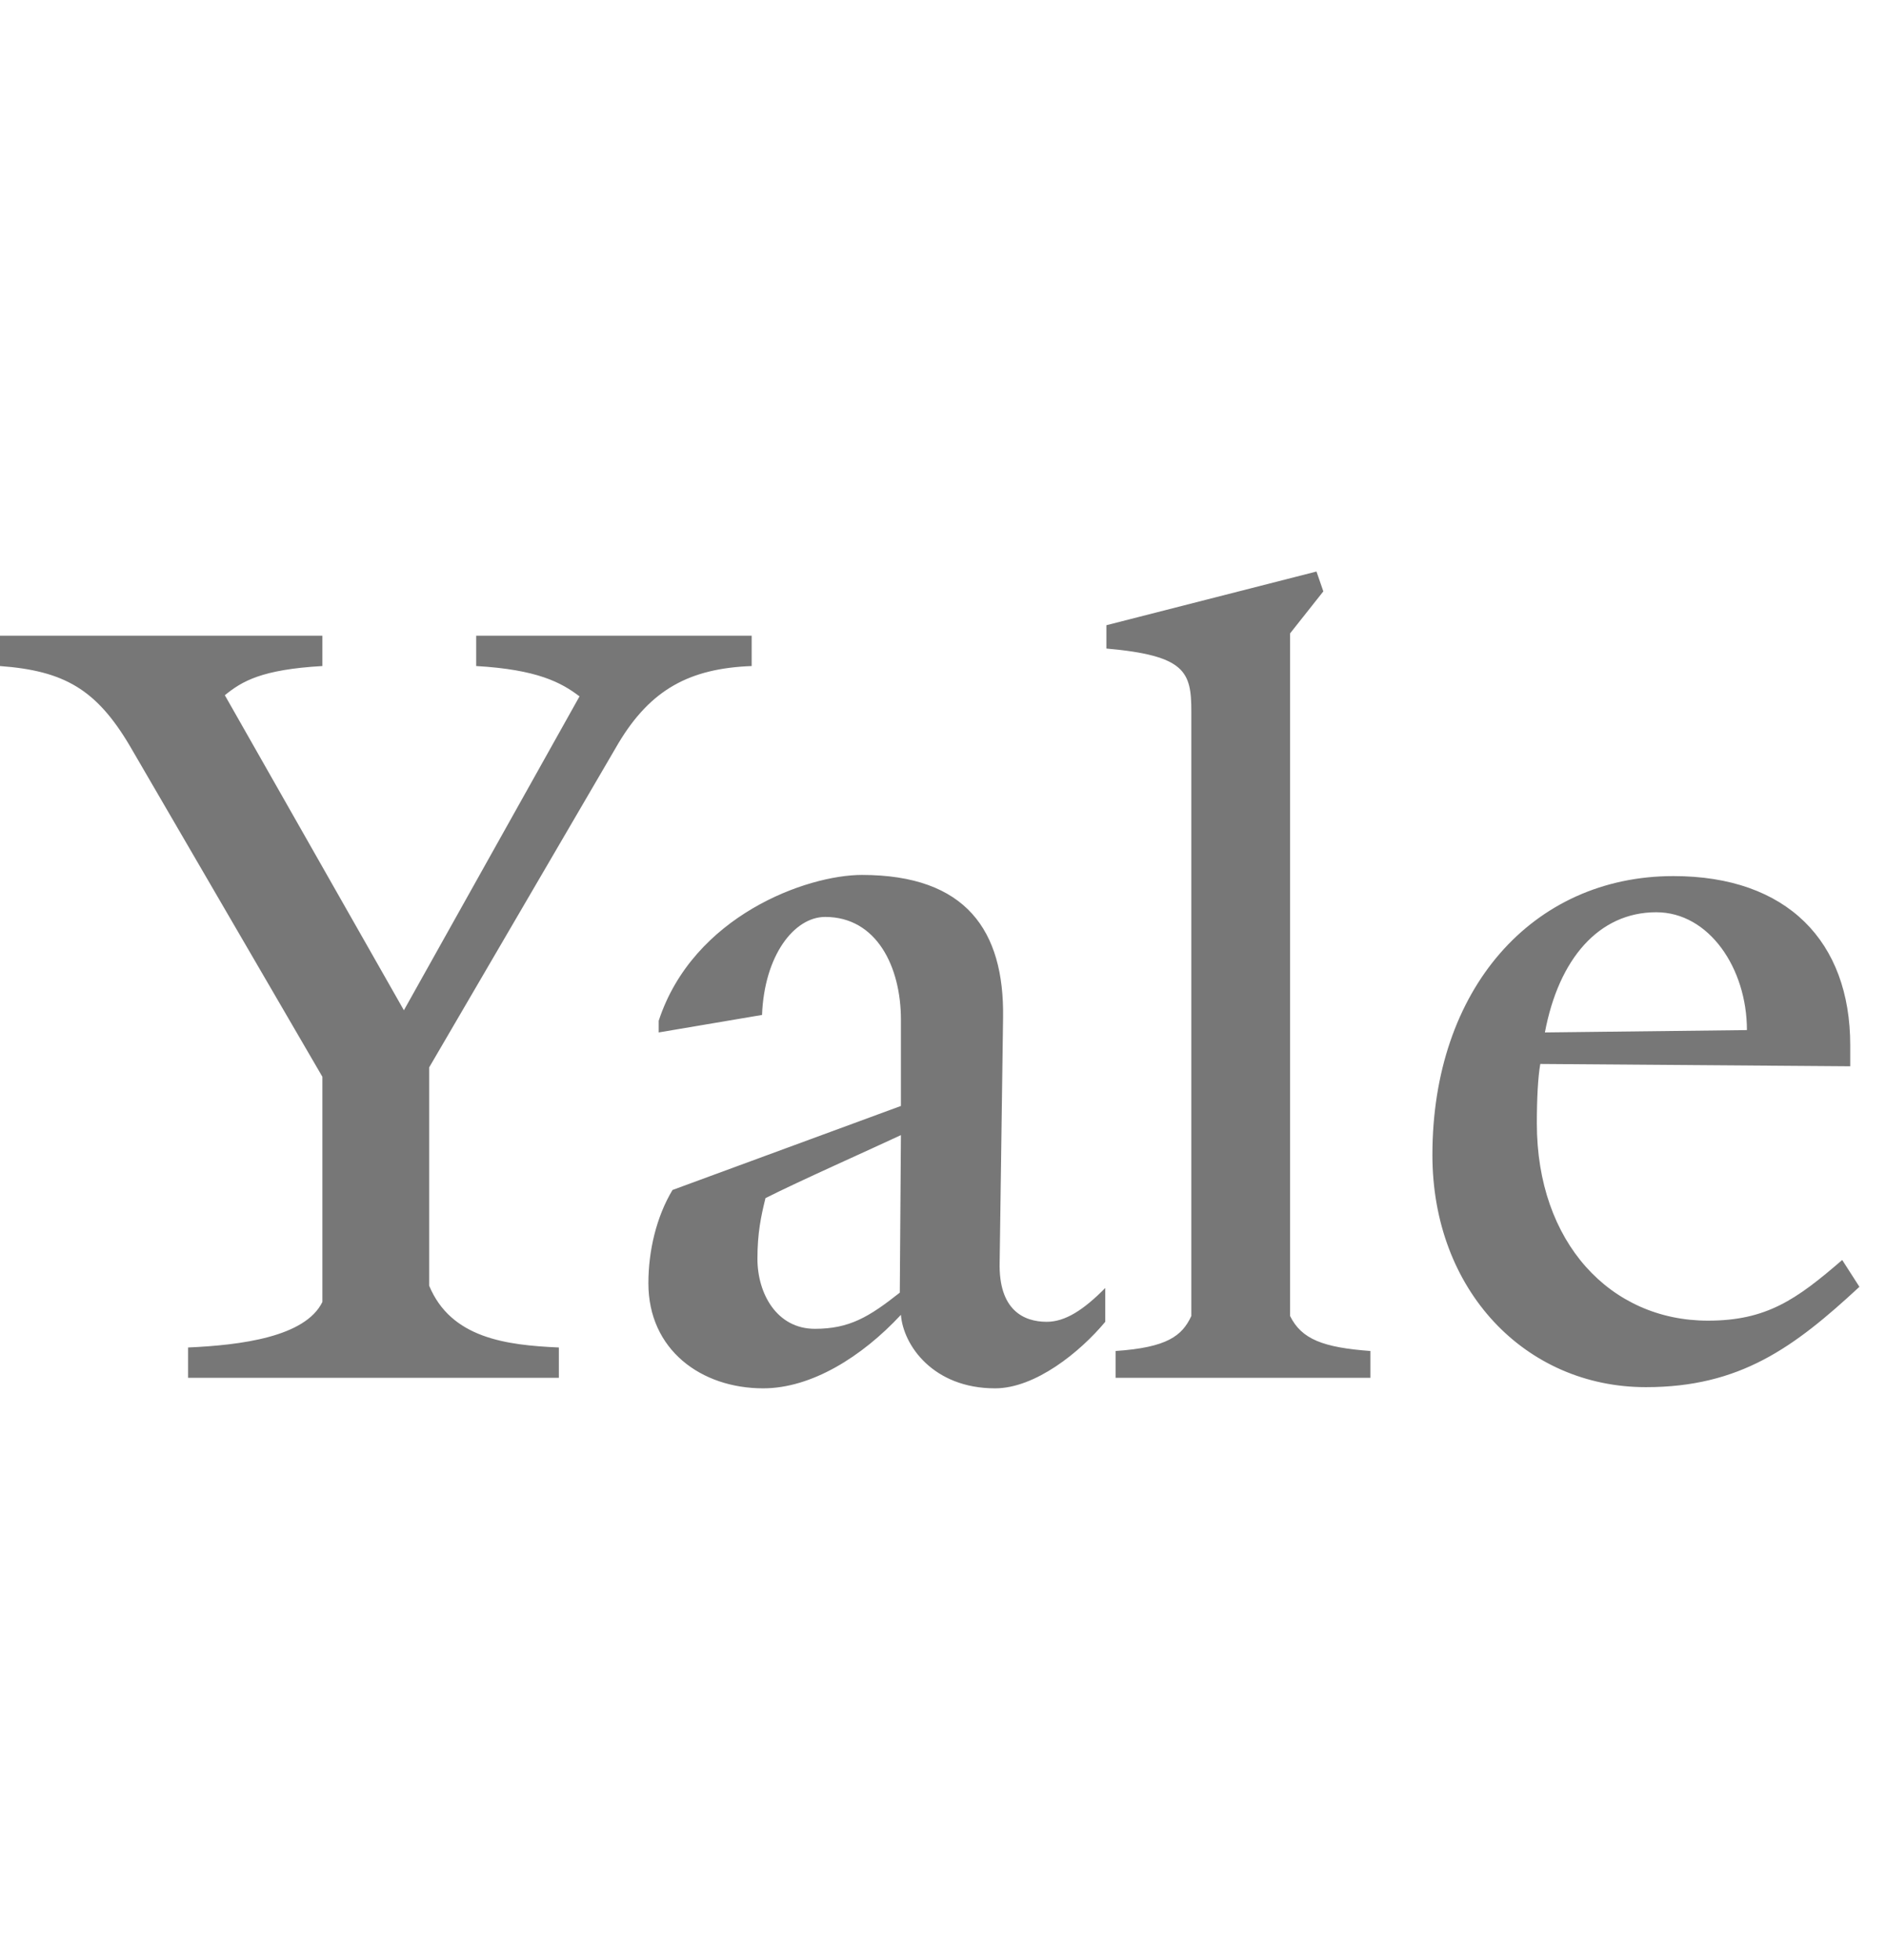 <svg width="77" height="80" viewBox="0 0 77 80" xmlns="http://www.w3.org/2000/svg"><g transform="translate(0, 23)"><svg width="77" height="34" viewBox="0 0 77 34" fill="none" xmlns="http://www.w3.org/2000/svg"><g id="accepting_institution_yale"><path id="Vector" d="M67.62 14.229C65.276 14.229 63.637 16.134 63.074 19.134L71.322 19.038C71.322 16.515 69.775 14.229 67.62 14.229ZM67.198 33.61C62.277 33.61 58.481 29.658 58.481 24.134C58.481 17.372 62.559 12.753 68.323 12.753C72.962 12.753 75.54 15.42 75.54 19.658V20.515L62.886 20.42C62.793 20.943 62.745 21.801 62.745 22.848C62.745 27.705 65.745 30.896 69.729 30.896C72.119 30.896 73.338 30.039 75.212 28.42L75.915 29.515C73.243 31.991 71.041 33.61 67.198 33.61ZM45.546 33.229V32.134C47.655 31.991 48.264 31.515 48.639 30.705V6.038C48.639 4.419 48.405 3.753 45.171 3.467V2.515L53.748 0.324L54.028 1.134L52.67 2.849V30.705C53.139 31.658 54.028 31.991 55.95 32.134V33.229H45.546ZM31.252 25.896C31.065 26.657 30.924 27.324 30.924 28.372C30.924 29.8 31.721 31.229 33.267 31.229C34.673 31.229 35.47 30.753 36.736 29.753L36.782 23.324C35.564 23.896 32.565 25.229 31.252 25.896ZM40.625 33.658C38.095 33.658 36.876 31.895 36.782 30.658C35.189 32.372 33.127 33.658 31.159 33.658C28.628 33.658 26.472 32.086 26.472 29.372C26.472 28.039 26.8 26.657 27.456 25.563L36.782 22.134V18.61C36.782 16.467 35.798 14.42 33.689 14.42C32.424 14.42 31.205 15.991 31.112 18.42L26.893 19.134V18.658C28.299 14.372 32.939 12.706 35.189 12.706C39.454 12.706 41 14.991 40.953 18.515L40.813 28.515C40.766 30.467 41.797 30.943 42.734 30.943C43.484 30.943 44.233 30.467 45.125 29.562V30.943C44.093 32.182 42.266 33.658 40.625 33.658ZM25.253 7.324L17.521 20.562V29.468C18.411 31.61 20.66 31.895 22.817 31.991V33.229H7.679V31.991C9.835 31.895 12.46 31.563 13.162 30.134V20.943L5.289 7.42C3.93 5.134 2.618 4.372 -0.007 4.181V2.943H13.162V4.181C10.678 4.324 9.882 4.801 9.179 5.372L16.49 18.229L23.66 5.419C22.91 4.848 21.926 4.324 19.442 4.181V2.943H30.689V4.181C28.159 4.277 26.566 5.134 25.253 7.324Z" fill="#777777"/></g></svg></g></svg>
